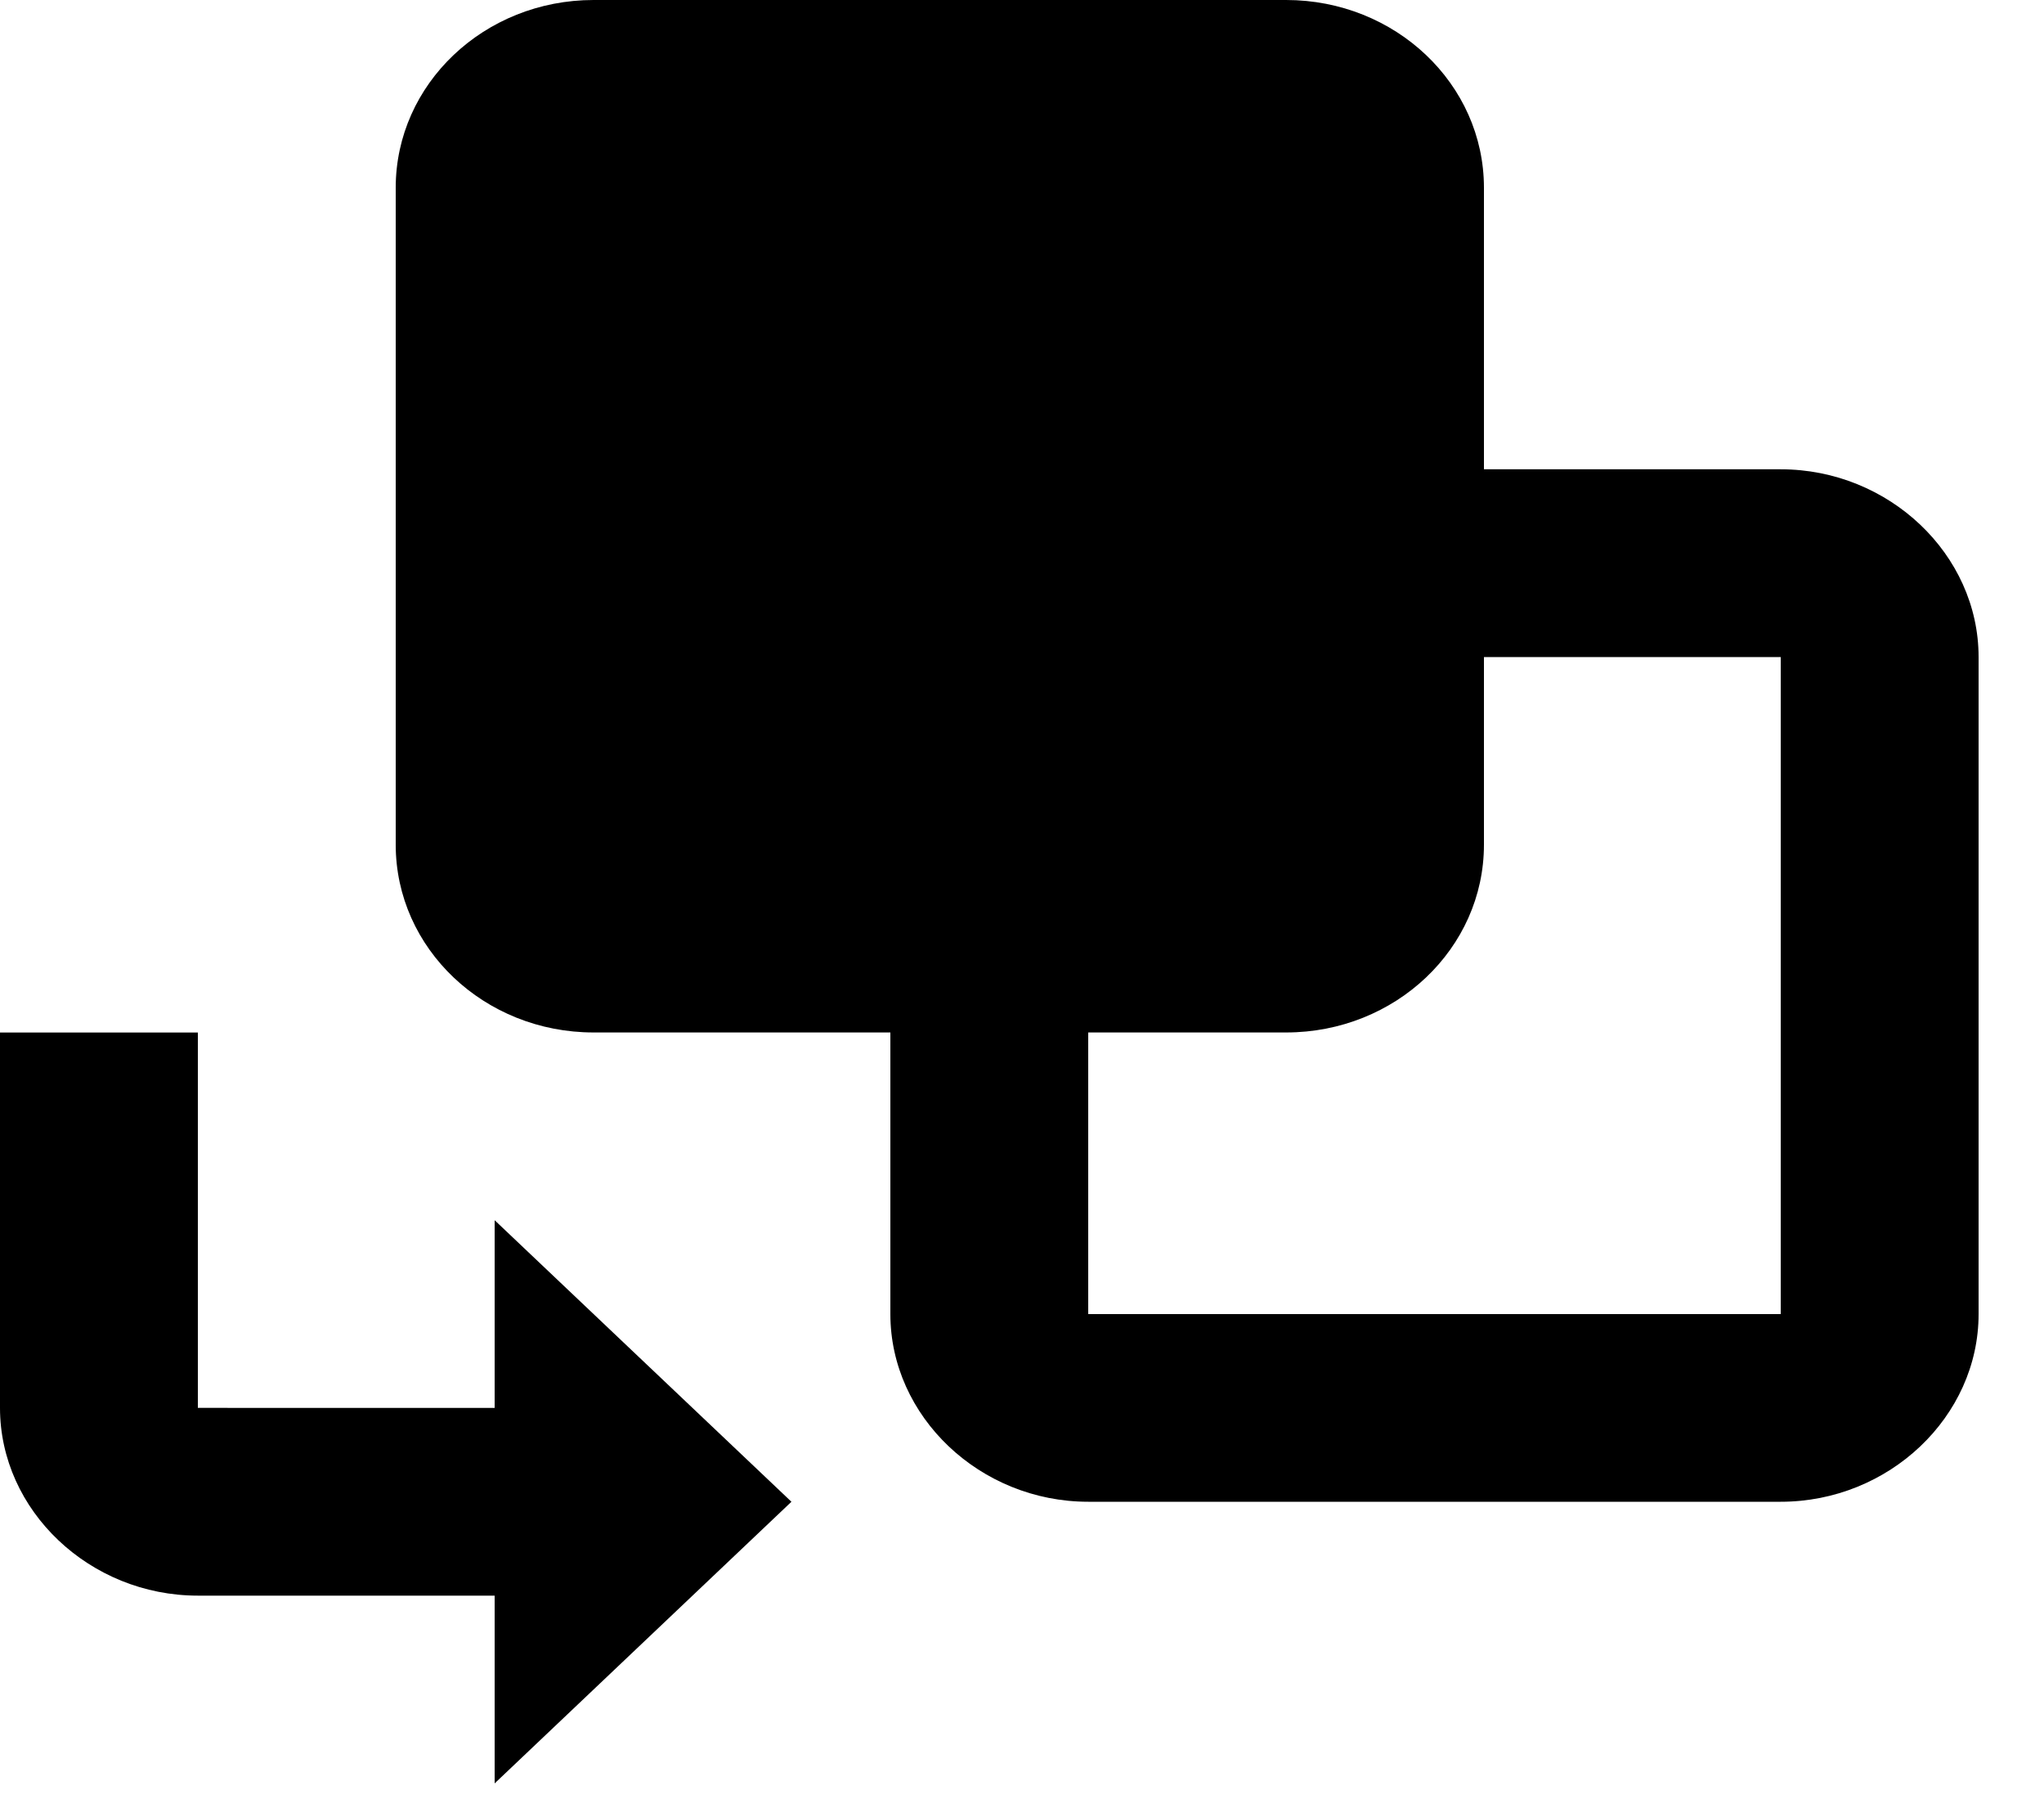 <svg xmlns="http://www.w3.org/2000/svg" viewBox="0 0 25 22">
    <path d="M7.26 0C5.923 0 4.84 1.027 4.84 2.296v8.034c0 1.269 1.083 2.296 2.42 2.296h3.63v3.444c0 1.254 1.097 2.295 2.42 2.295h8.47c1.323 0 2.42-1.04 2.42-2.295V8.035c0-1.255-1.097-2.296-2.42-2.296h-3.63V2.296C18.15 1.027 17.067 0 15.73 0H7.26zm10.89 8.035h3.63v8.035h-8.47v-3.444h2.42c1.337 0 2.42-1.027 2.42-2.296V8.035zM0 12.626v4.591c0 1.255 1.097 2.296 2.42 2.296h3.63v2.296l3.63-3.444-3.63-3.443v2.295H2.42v-4.59H0z"/>
</svg>
